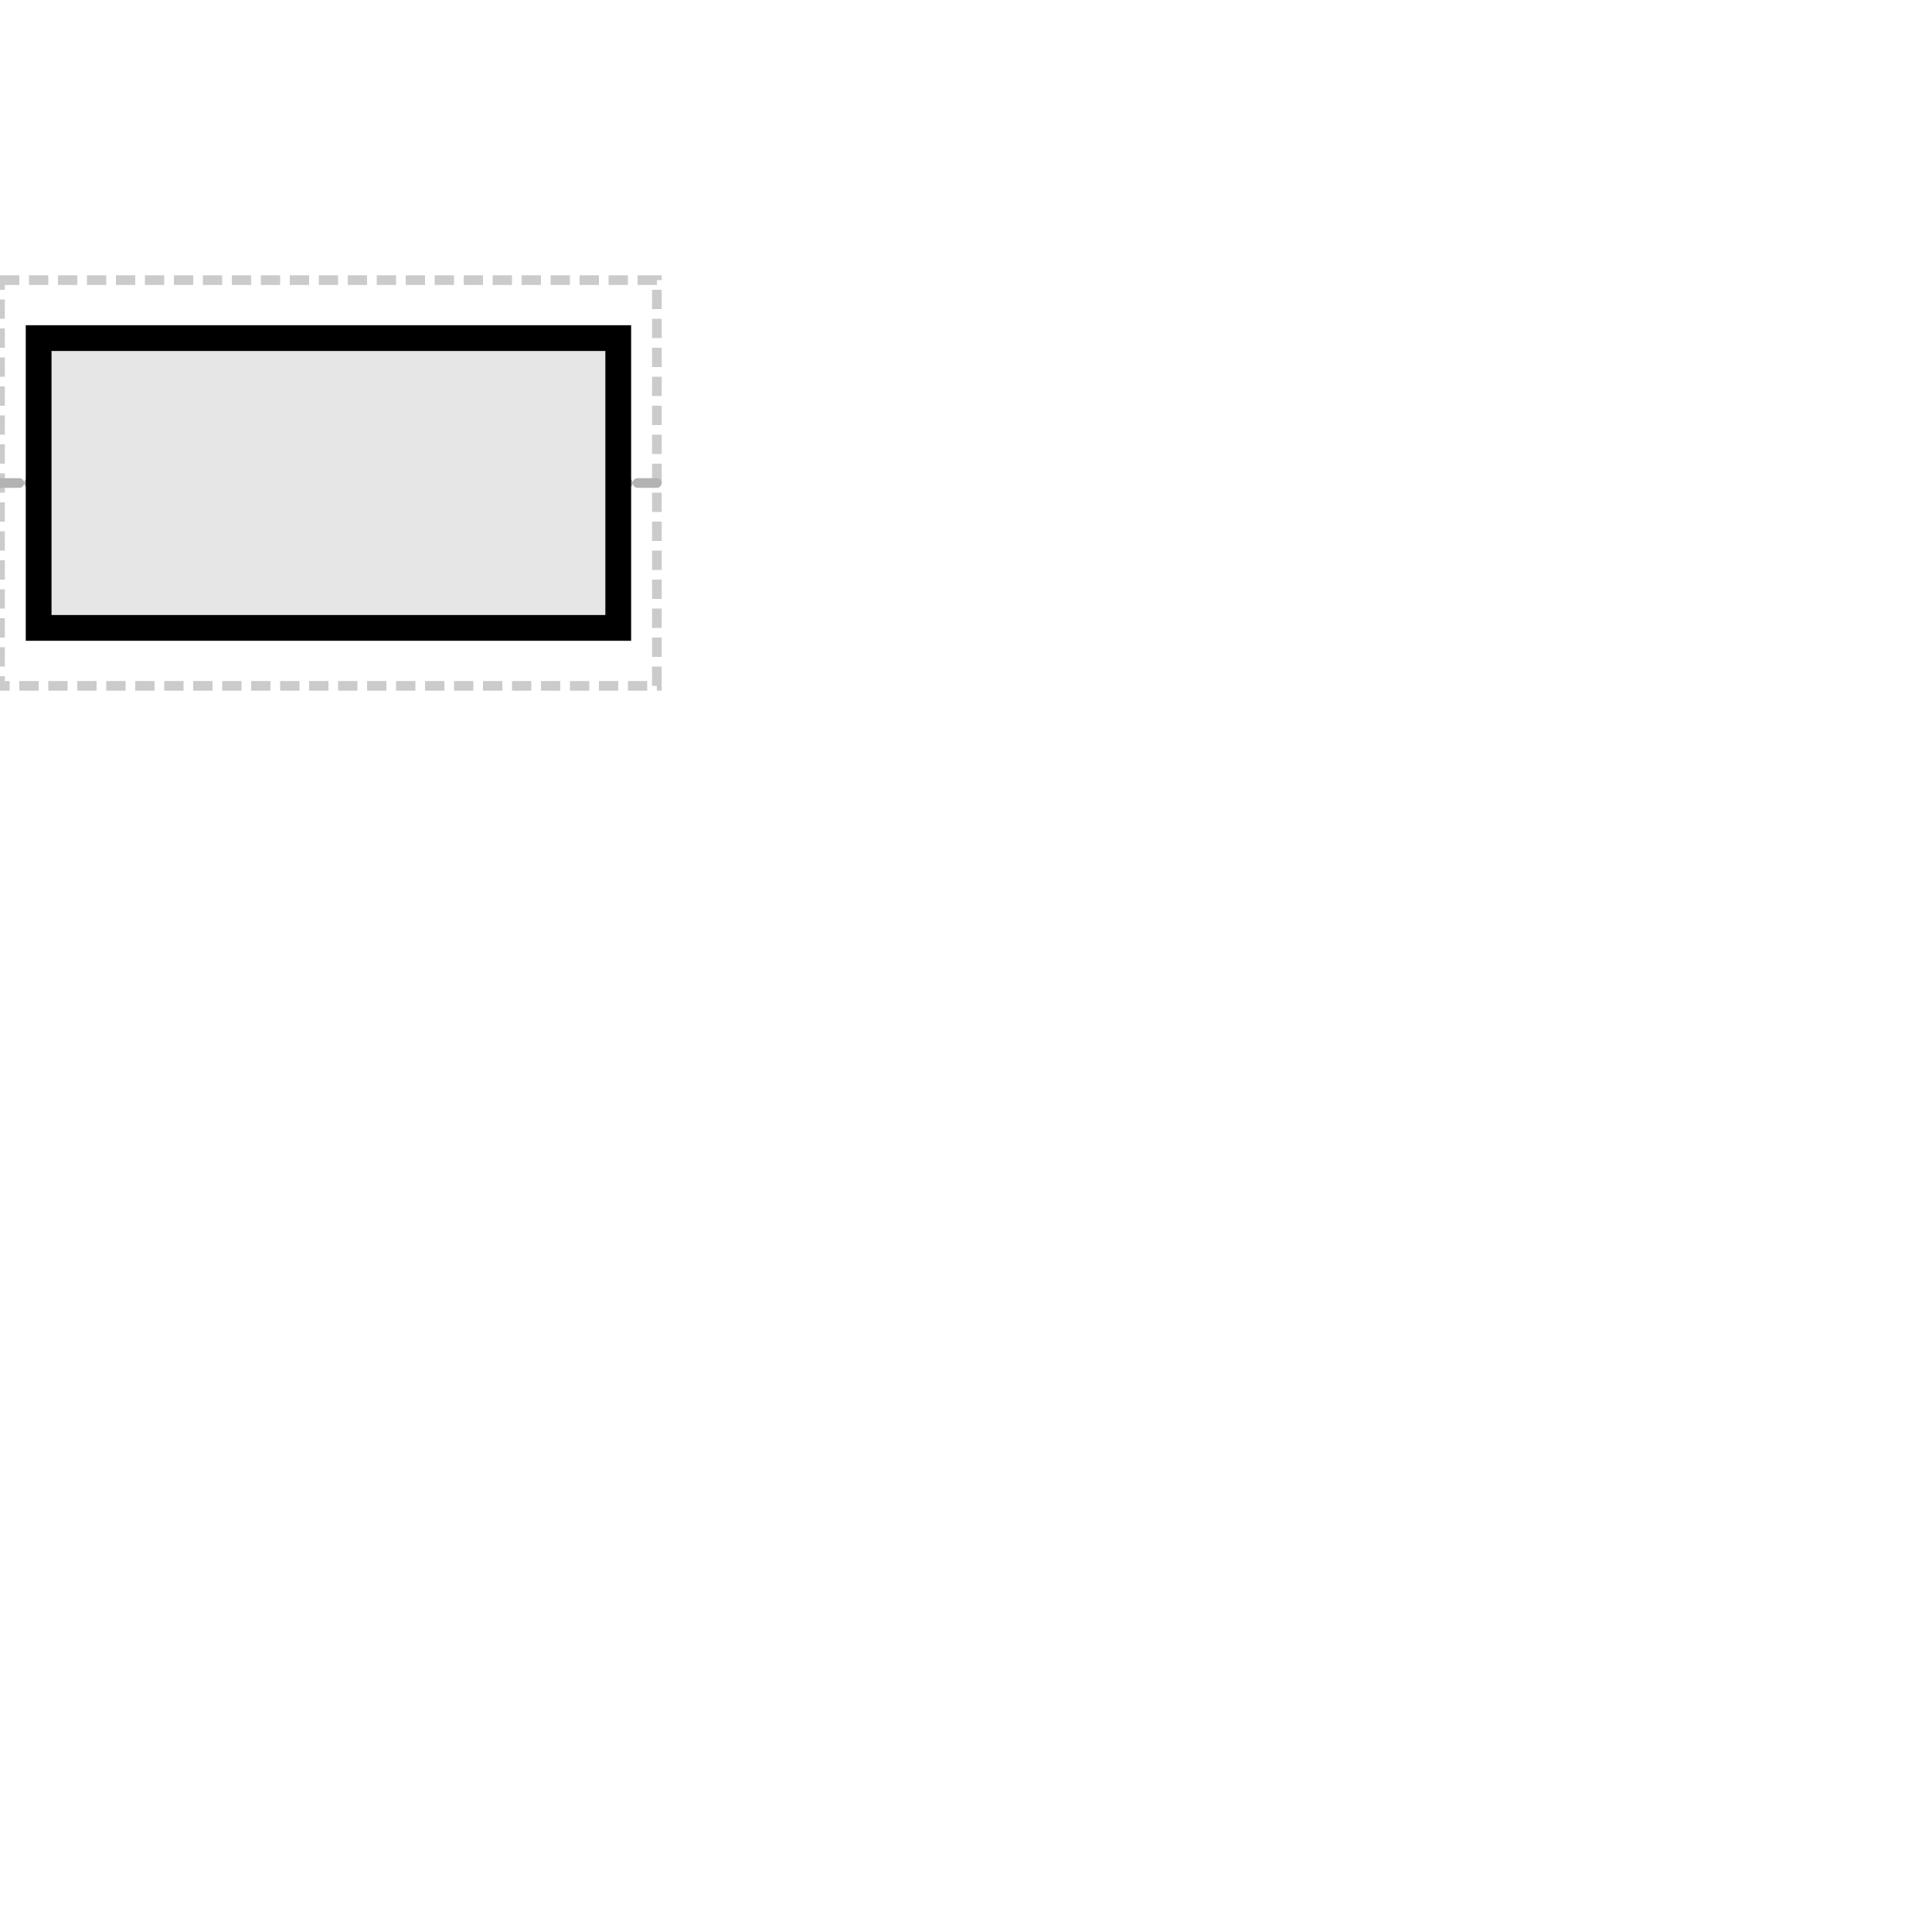 <svg xmlns="http://www.w3.org/2000/svg" version="1.1" width="100" height="100" glyphtype="Engineered Region" soterms="SO:0000804">

<rect class="bounding-box" id="bounding-box" x="0" y="14.5" width="34" height="21" style="opacity:0.5;fill:none;fill-opacity:1;stroke:#999999;stroke-width:0.5;stroke-miterlimit:4;stroke-dasharray:1, 0.5;stroke-dashoffset:0;stroke-opacity:1" />

<path class="baseline" id="baseline" d="M0,25 L34,25" style="opacity:1;fill:none;fill-opacity:1;stroke:#b3b3b3;stroke-width:0.5;stroke-linecap:round;stroke-linejoin:miter;stroke-miterlimit:4;stroke-dasharray:1,0.5;stroke-dashoffset:0;stroke-opacity:1" />

<path class="filled-path" id="engineered-region-path" d="M2,17.5 L32,17.5 L32,32.5 2,32.5 Z" style="fill:rgb(230,230,230);fill-rule:nonzero;stroke:black;stroke-width:1pt;stroke-linejoin:miter;stroke-linecap:butt" />

</svg>